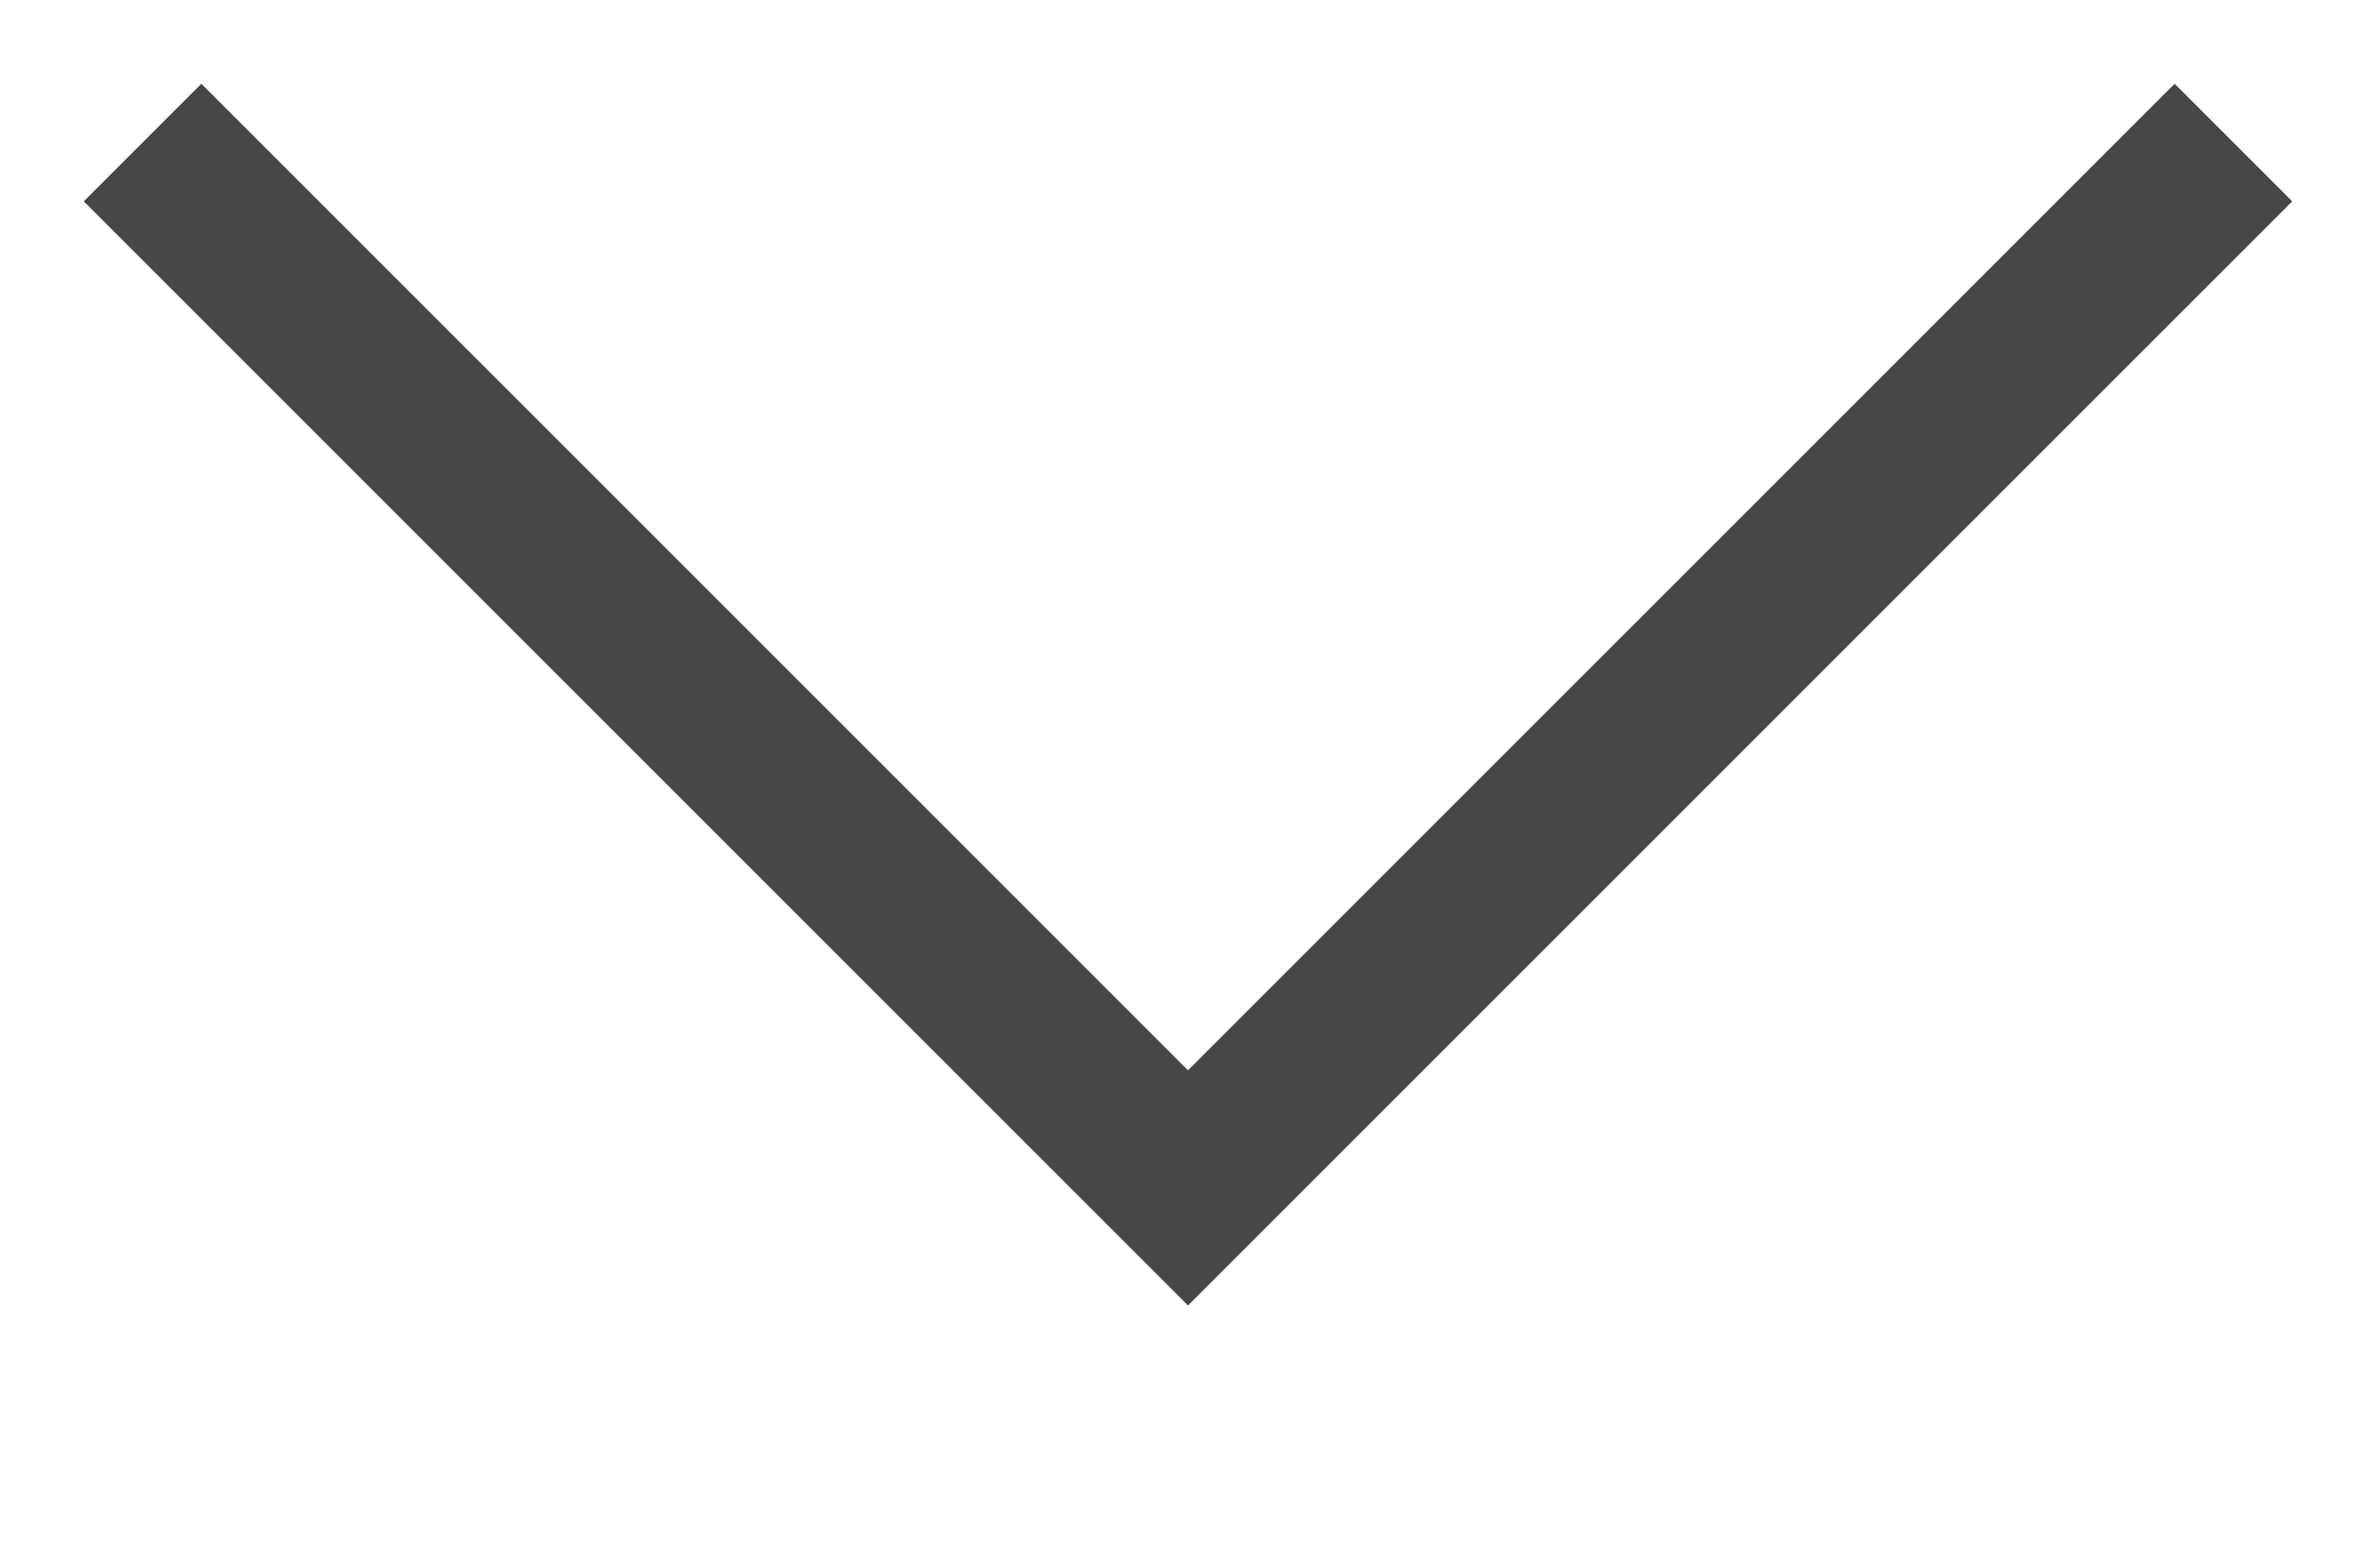<?xml version="1.0" ?>
<svg id="Layer_1" style="enable-background:new 0 0 100 66;" version="1.1" viewBox="0 0 100 66" xml:space="preserve" xmlns="http://www.w3.org/2000/svg" xmlns:xlink="http://www.w3.org/1999/xlink">
<g id="Layer_1_1_">
  <!-- Stroke color should match with the with the font-color variable in app.css -->
  <polyline points="6,6 50,50 94,6" style="fill:none;stroke:#474747;stroke-width:7" />
</g>
</svg>